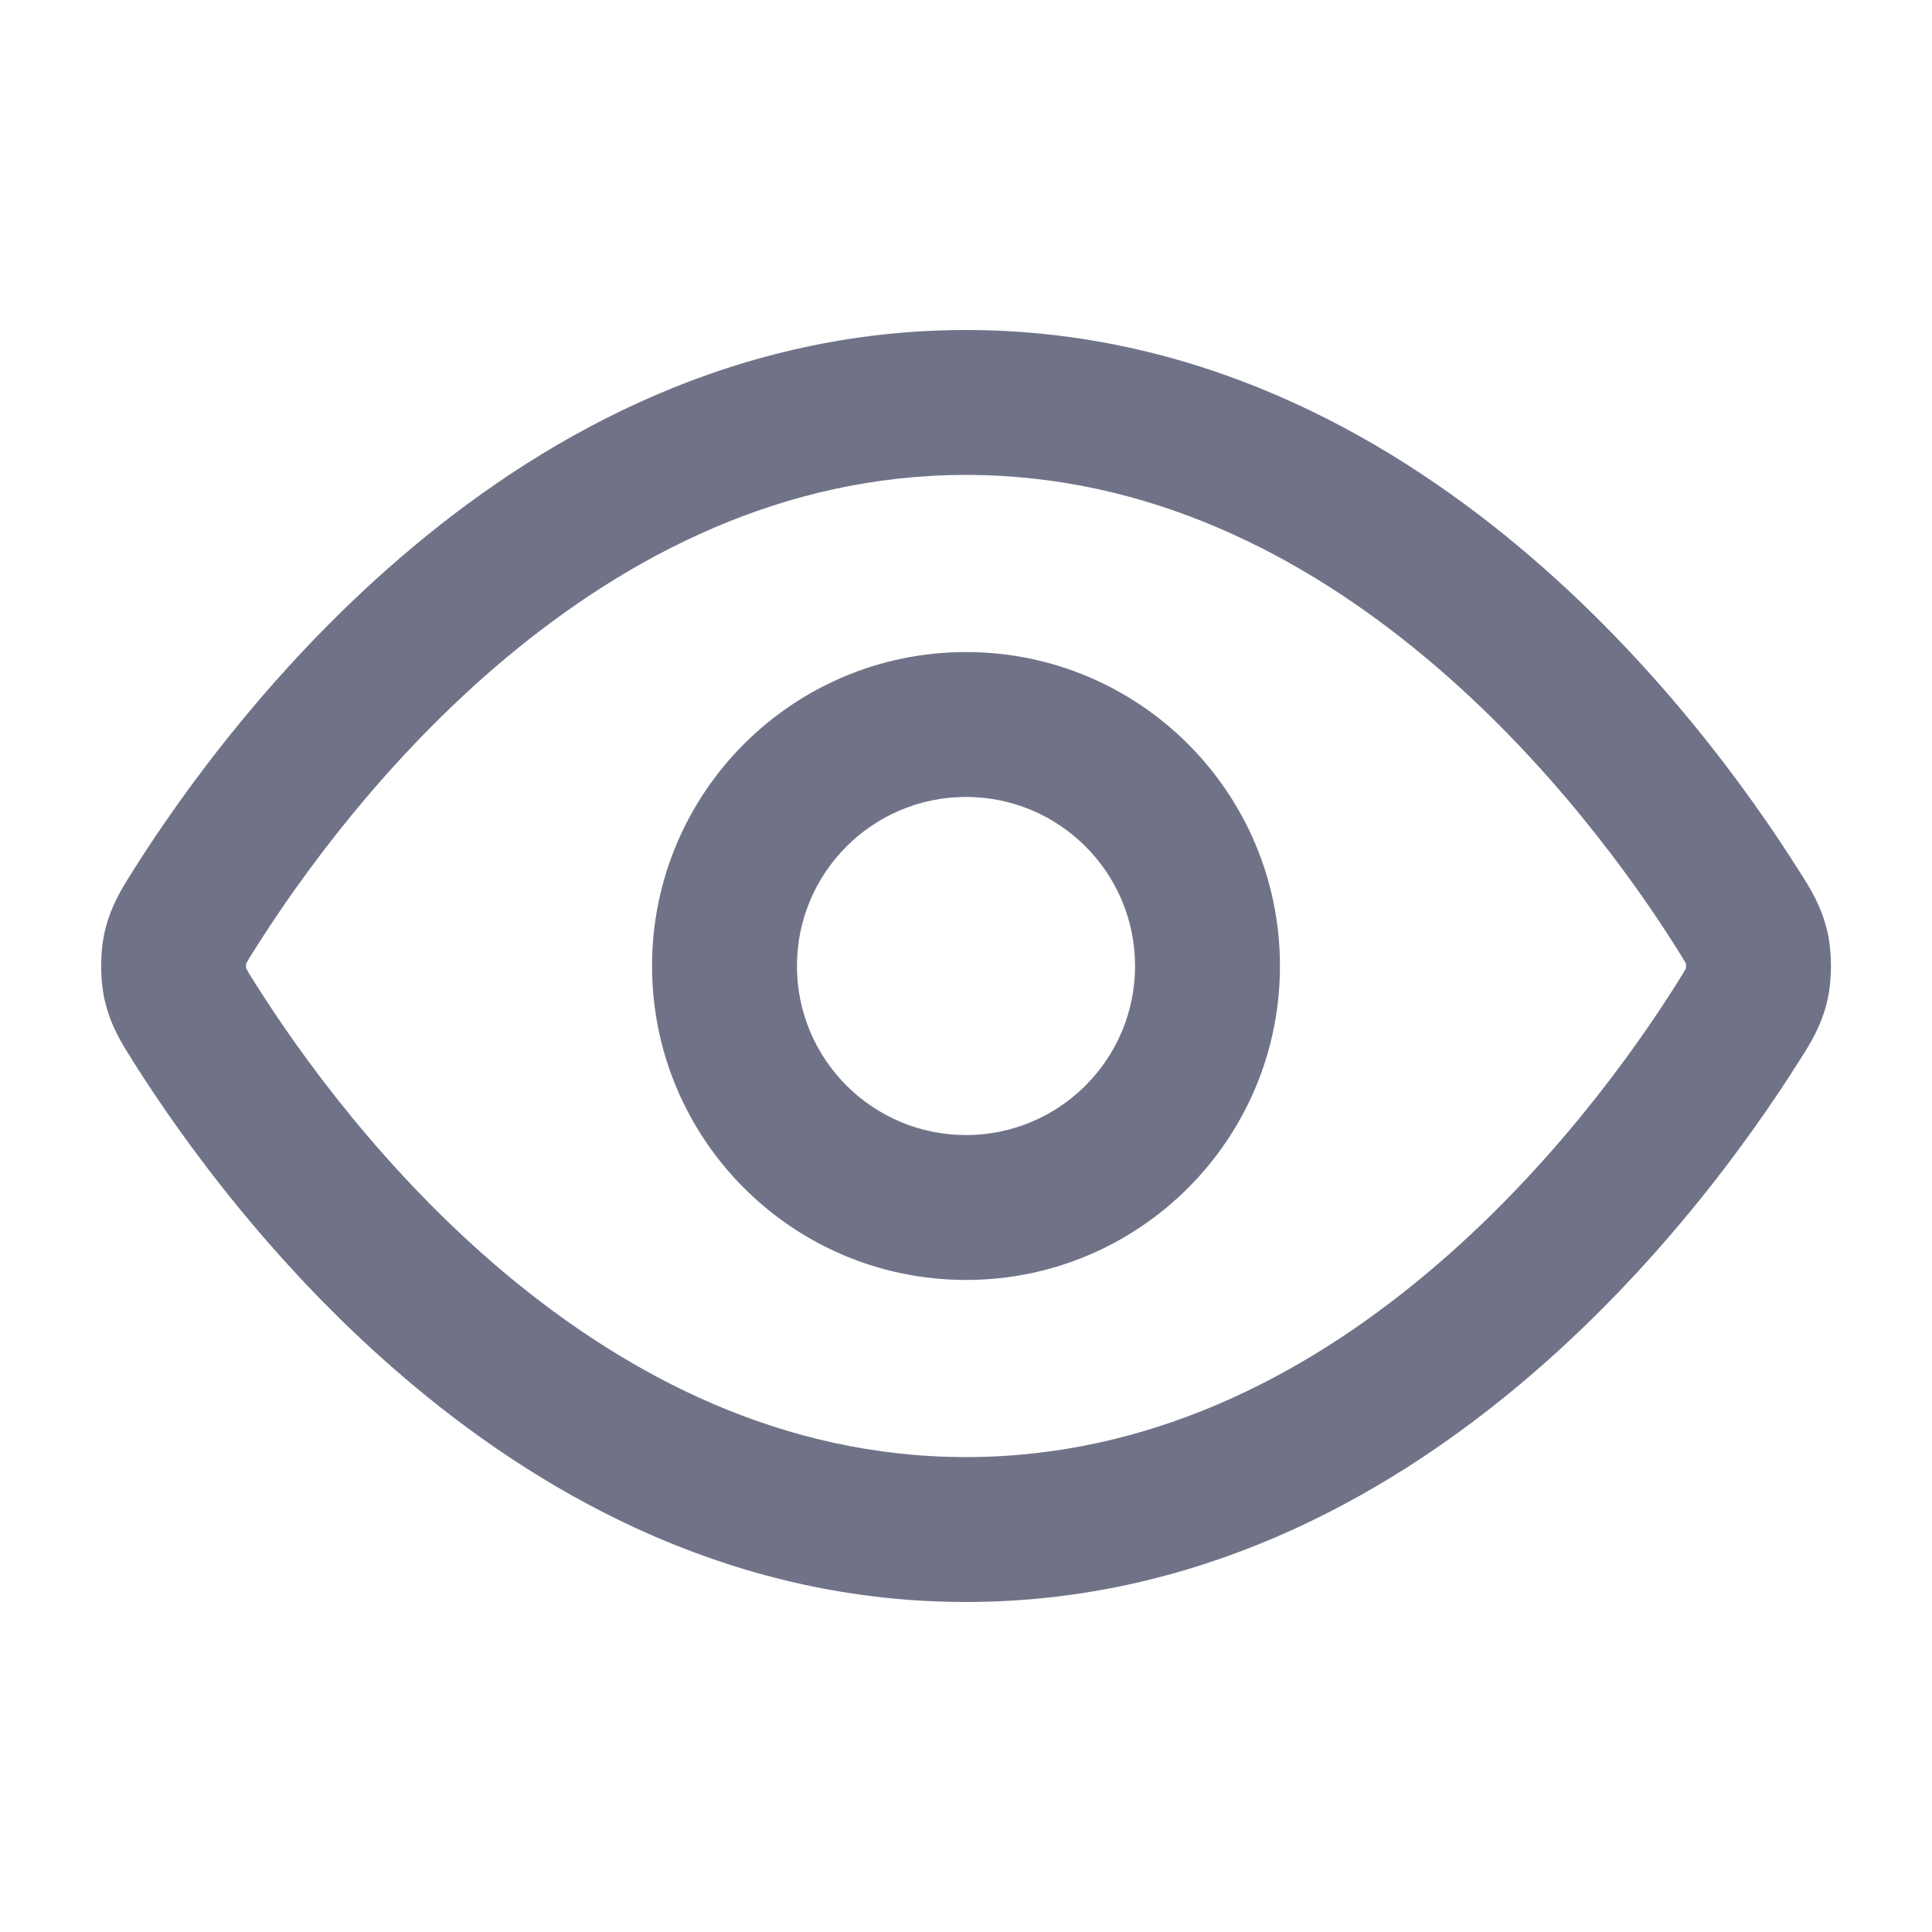 <svg width="16" height="16" viewBox="0 0 16 16" fill="none" xmlns="http://www.w3.org/2000/svg">
<path fill-rule="evenodd" clip-rule="evenodd" d="M4.196 5.444C3.185 6.288 2.478 7.28 2.121 7.845C2.097 7.882 2.08 7.909 2.066 7.932C2.053 7.955 2.045 7.968 2.041 7.977C2.04 7.979 2.039 7.98 2.038 7.982C2.038 7.987 2.038 7.993 2.038 8C2.038 8.007 2.038 8.014 2.038 8.018C2.039 8.02 2.04 8.021 2.041 8.023C2.045 8.032 2.053 8.045 2.066 8.068C2.08 8.091 2.097 8.118 2.121 8.155C2.478 8.721 3.185 9.712 4.196 10.556C5.207 11.399 6.484 12.067 8 12.067C9.516 12.067 10.794 11.399 11.804 10.556C12.816 9.712 13.523 8.721 13.88 8.155C13.903 8.118 13.92 8.091 13.934 8.068C13.948 8.045 13.956 8.032 13.96 8.023C13.961 8.021 13.962 8.02 13.963 8.018C13.963 8.014 13.963 8.007 13.963 8C13.963 7.993 13.963 7.987 13.963 7.982C13.962 7.98 13.961 7.979 13.96 7.977C13.956 7.968 13.948 7.955 13.934 7.932C13.92 7.909 13.903 7.882 13.88 7.845C13.523 7.28 12.816 6.288 11.804 5.444C10.794 4.601 9.516 3.933 8 3.933C6.484 3.933 5.207 4.601 4.196 5.444ZM13.964 8.015C13.964 8.015 13.964 8.016 13.964 8.016L13.964 8.015ZM13.964 8.016C13.963 8.018 13.963 8.017 13.964 8.015C13.964 8.015 13.964 8.015 13.964 8.015M2.036 8.015C2.036 8.015 2.036 8.015 2.037 8.015L2.036 8.015ZM2.036 7.985C2.036 7.985 2.036 7.985 2.037 7.985L2.036 7.985ZM3.428 4.523C4.572 3.567 6.113 2.733 8 2.733C9.887 2.733 11.428 3.567 12.573 4.523C13.717 5.477 14.501 6.582 14.894 7.204C14.899 7.212 14.905 7.22 14.91 7.229C14.989 7.353 15.085 7.504 15.134 7.717C15.173 7.889 15.173 8.112 15.134 8.283C15.085 8.496 14.989 8.647 14.91 8.771C14.905 8.78 14.899 8.788 14.894 8.796C14.501 9.418 13.717 10.523 12.573 11.477C11.428 12.433 9.887 13.267 8 13.267C6.113 13.267 4.572 12.433 3.428 11.477C2.284 10.523 1.499 9.418 1.106 8.796C1.101 8.788 1.096 8.78 1.091 8.771C1.012 8.647 0.916 8.496 0.867 8.283C0.828 8.112 0.828 7.889 0.867 7.717C0.916 7.504 1.012 7.353 1.091 7.229C1.096 7.22 1.101 7.212 1.106 7.204C1.499 6.582 2.284 5.477 3.428 4.523ZM8 6.6C7.227 6.6 6.6 7.227 6.6 8C6.6 8.773 7.227 9.4 8 9.4C8.773 9.4 9.4 8.773 9.4 8C9.4 7.227 8.773 6.6 8 6.6ZM5.4 8C5.4 6.564 6.564 5.4 8 5.4C9.436 5.4 10.6 6.564 10.6 8C10.6 9.436 9.436 10.6 8 10.6C6.564 10.6 5.4 9.436 5.4 8Z" fill="#707388"/>
</svg>
